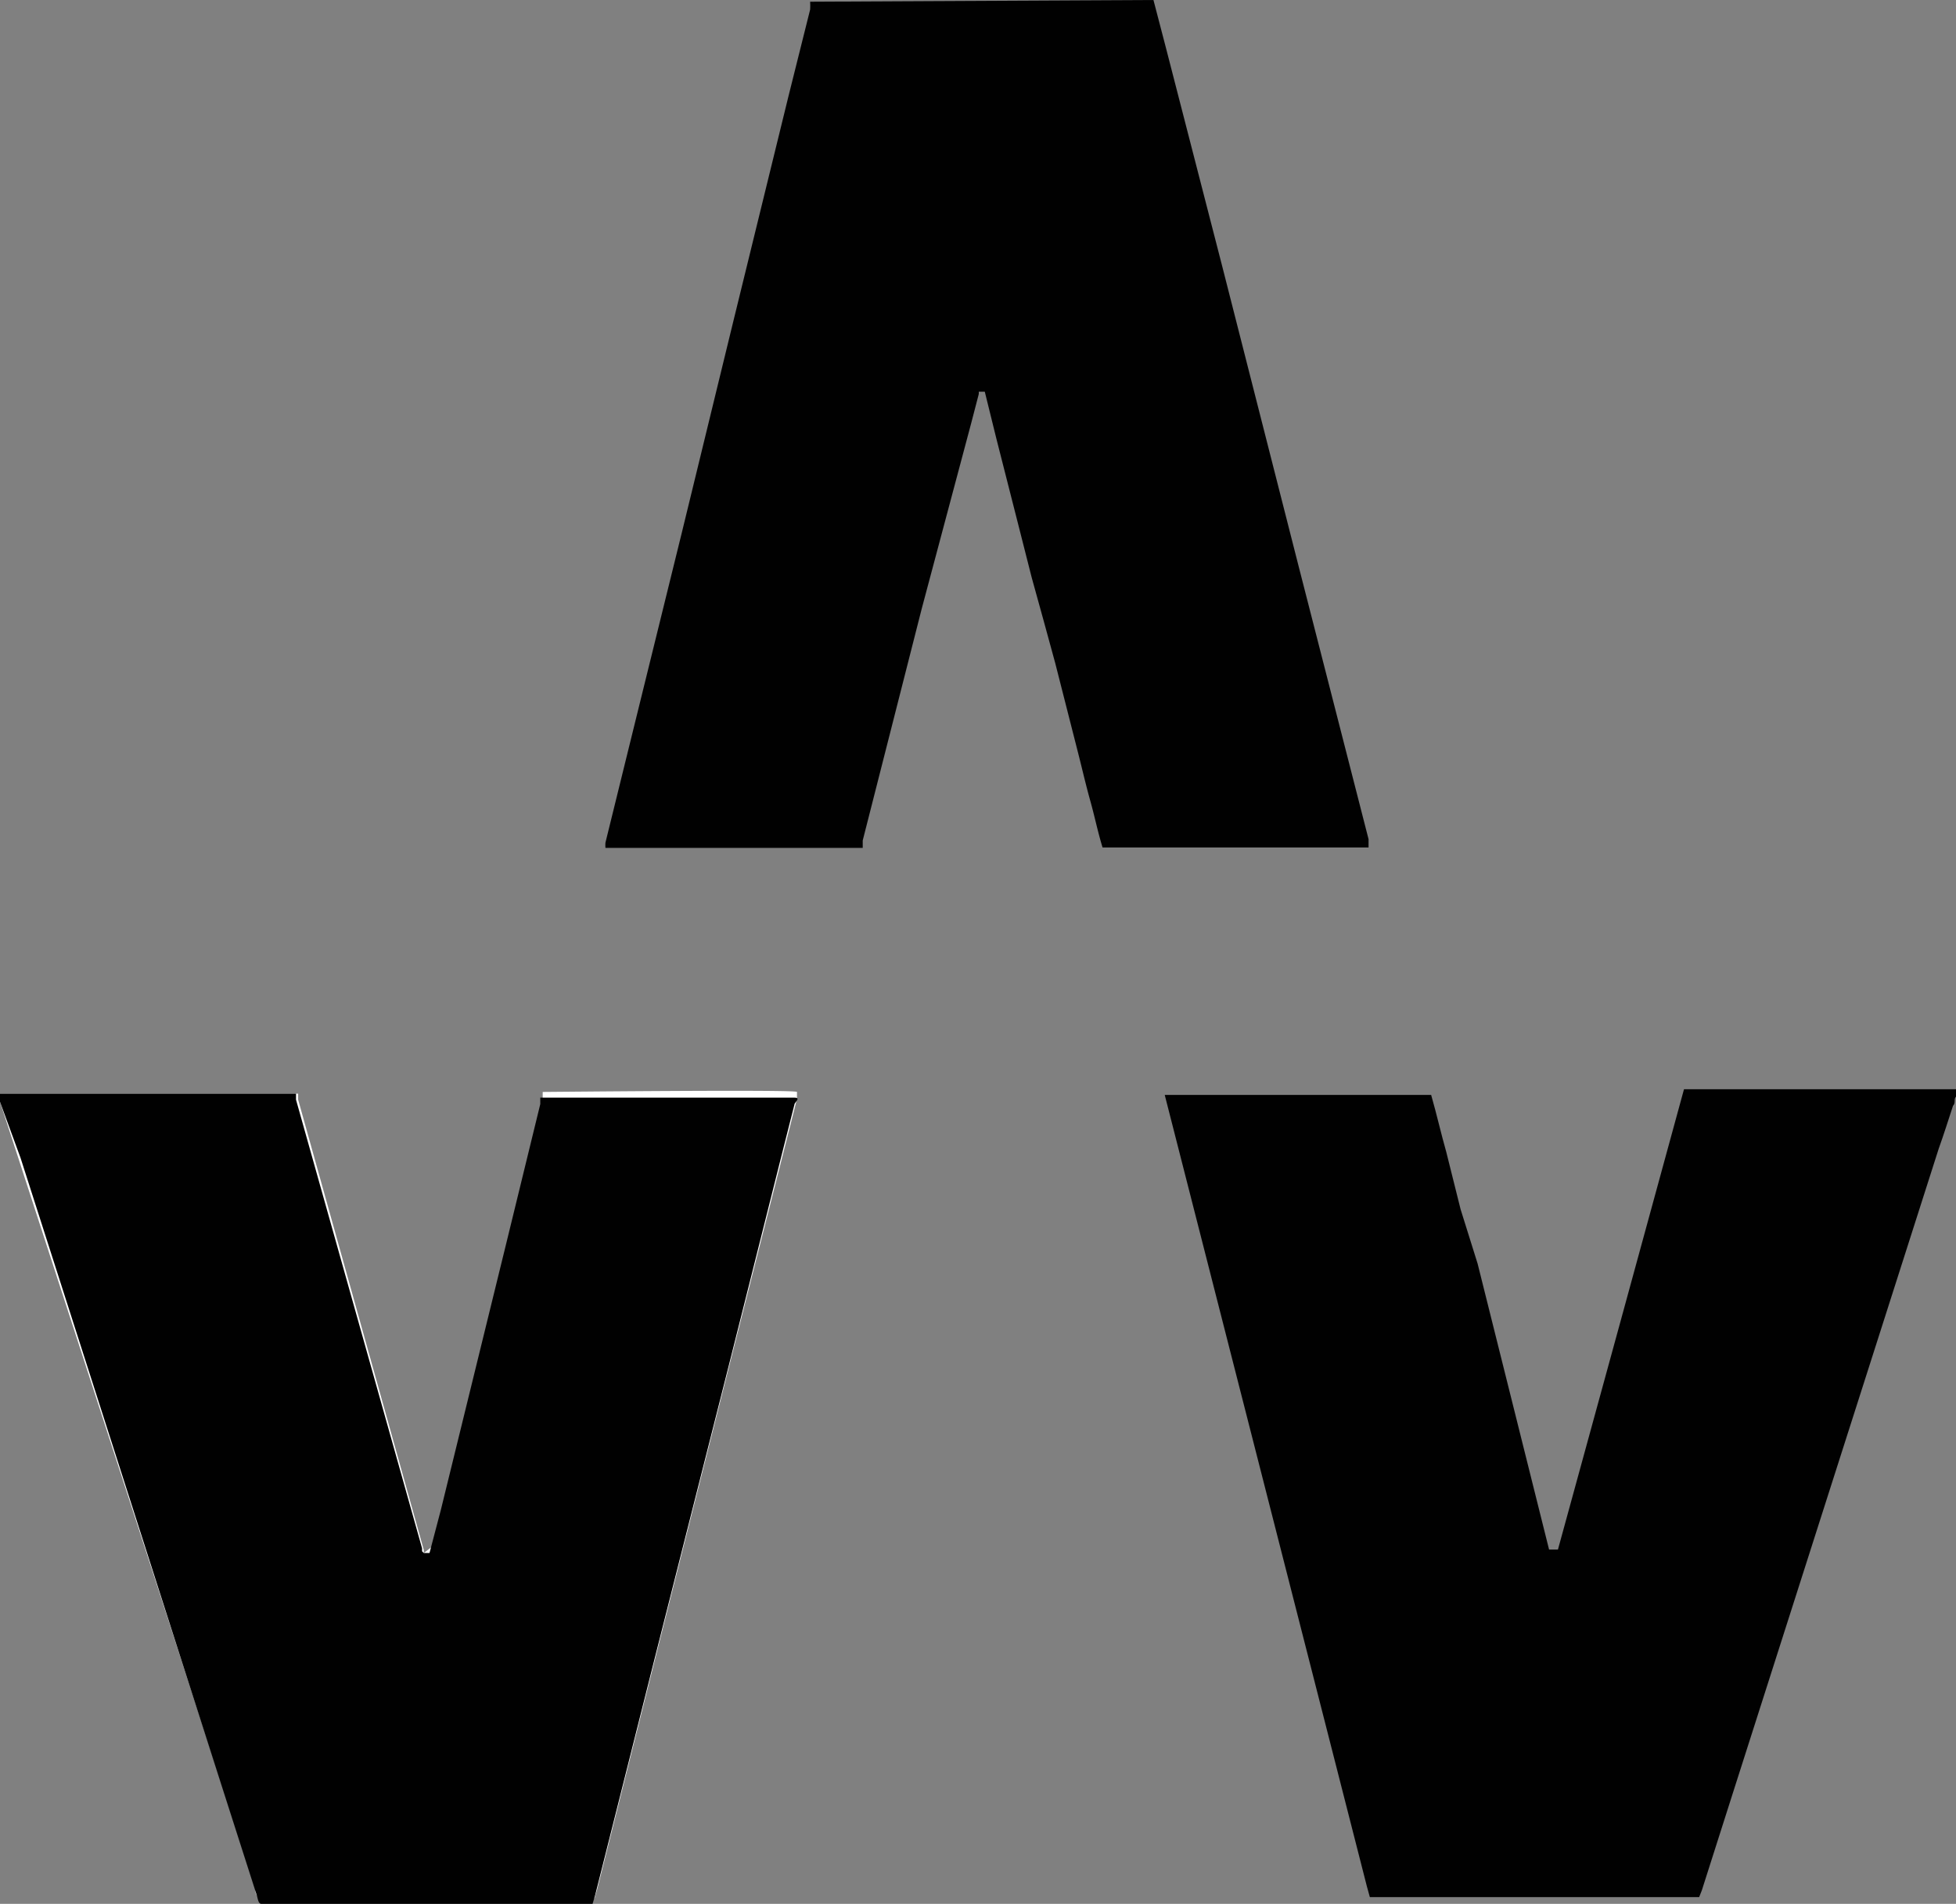 <svg xmlns="http://www.w3.org/2000/svg" viewBox="0 0 136.85 133.17"><rect x="0" y="0" width="136.85" height="133.17" fill="#808080" stroke="none"/><defs><style>.cls-1{fill:#fff;}.cls-2{fill:#010101;}</style></defs><g id="Layer_2" data-name="Layer 2"><g id="Camada_1" data-name="Camada 1"><path class="cls-1" d="M29.65,108.63h0v-.21l-8.79-31.5V76.5H0a1.1,1.1,0,0,0,0,.57L1.28,81l14.23,43.81,2.37,7.38a.54.54,0,0,0,.31.58H41.6l.18-.61L46,115.38l5.14-20.31L55,79.87l.76-3v-.49c0-.18-17.3,0-17.79,0v.46l-2.37,9.7L31,105.2l-.79,3h0Z"/><path class="cls-2" d="M80.7,0l.88,3.37L85.5,18.58l5.35,21,4.9,19.12v.58H77.14c-.33-1.07-.55-2.16-.85-3.23s-.55-2.15-.82-3.22l-.82-3.22-.82-3.22-.82-3-.83-3-.82-3.23-.82-3.22-.82-3.22-.82-3.32h-.42v.16l-.52,2L64.49,42.57l-3.31,13-.82,3.22v.52h-18a2.29,2.29,0,0,1,0-.37l1.67-6.78,3.68-14.93L51.3,22.5,55.16,6.75,56.68.67a5,5,0,0,0,0-.55Z"/><path class="cls-2" d="M136.85,76.71c-.18.18,0,.42-.21.64-.33,1-.64,2-1,3l-14.29,44.72-2.28,7.15-.19.48H95.84l-.21-.76L81.49,76.59h18.64c.39,1.36.69,2.7,1.06,4l1,4,1.19,3.8,1,4,1,4,1,4,1,4c.34,1.34.67,2.7,1,4H109l4.41-16.08,4.41-16.12h19.06Z"/><path class="cls-2" d="M29.65,108.63h.4l.79-3,4.59-18.7,2.37-9.7v-.45H55.58c.49,0,0,.33,0,.49l-.76,3L51,95.47l-5.14,20.31-4.22,16.78-.18.61H18.28c-.21,0-.24-.37-.31-.58L15.6,125.2,1.44,81,0,77.07a1.1,1.1,0,0,1,0-.57H20.71v.42l8.82,31.38v.21Z"/></g></g></svg>